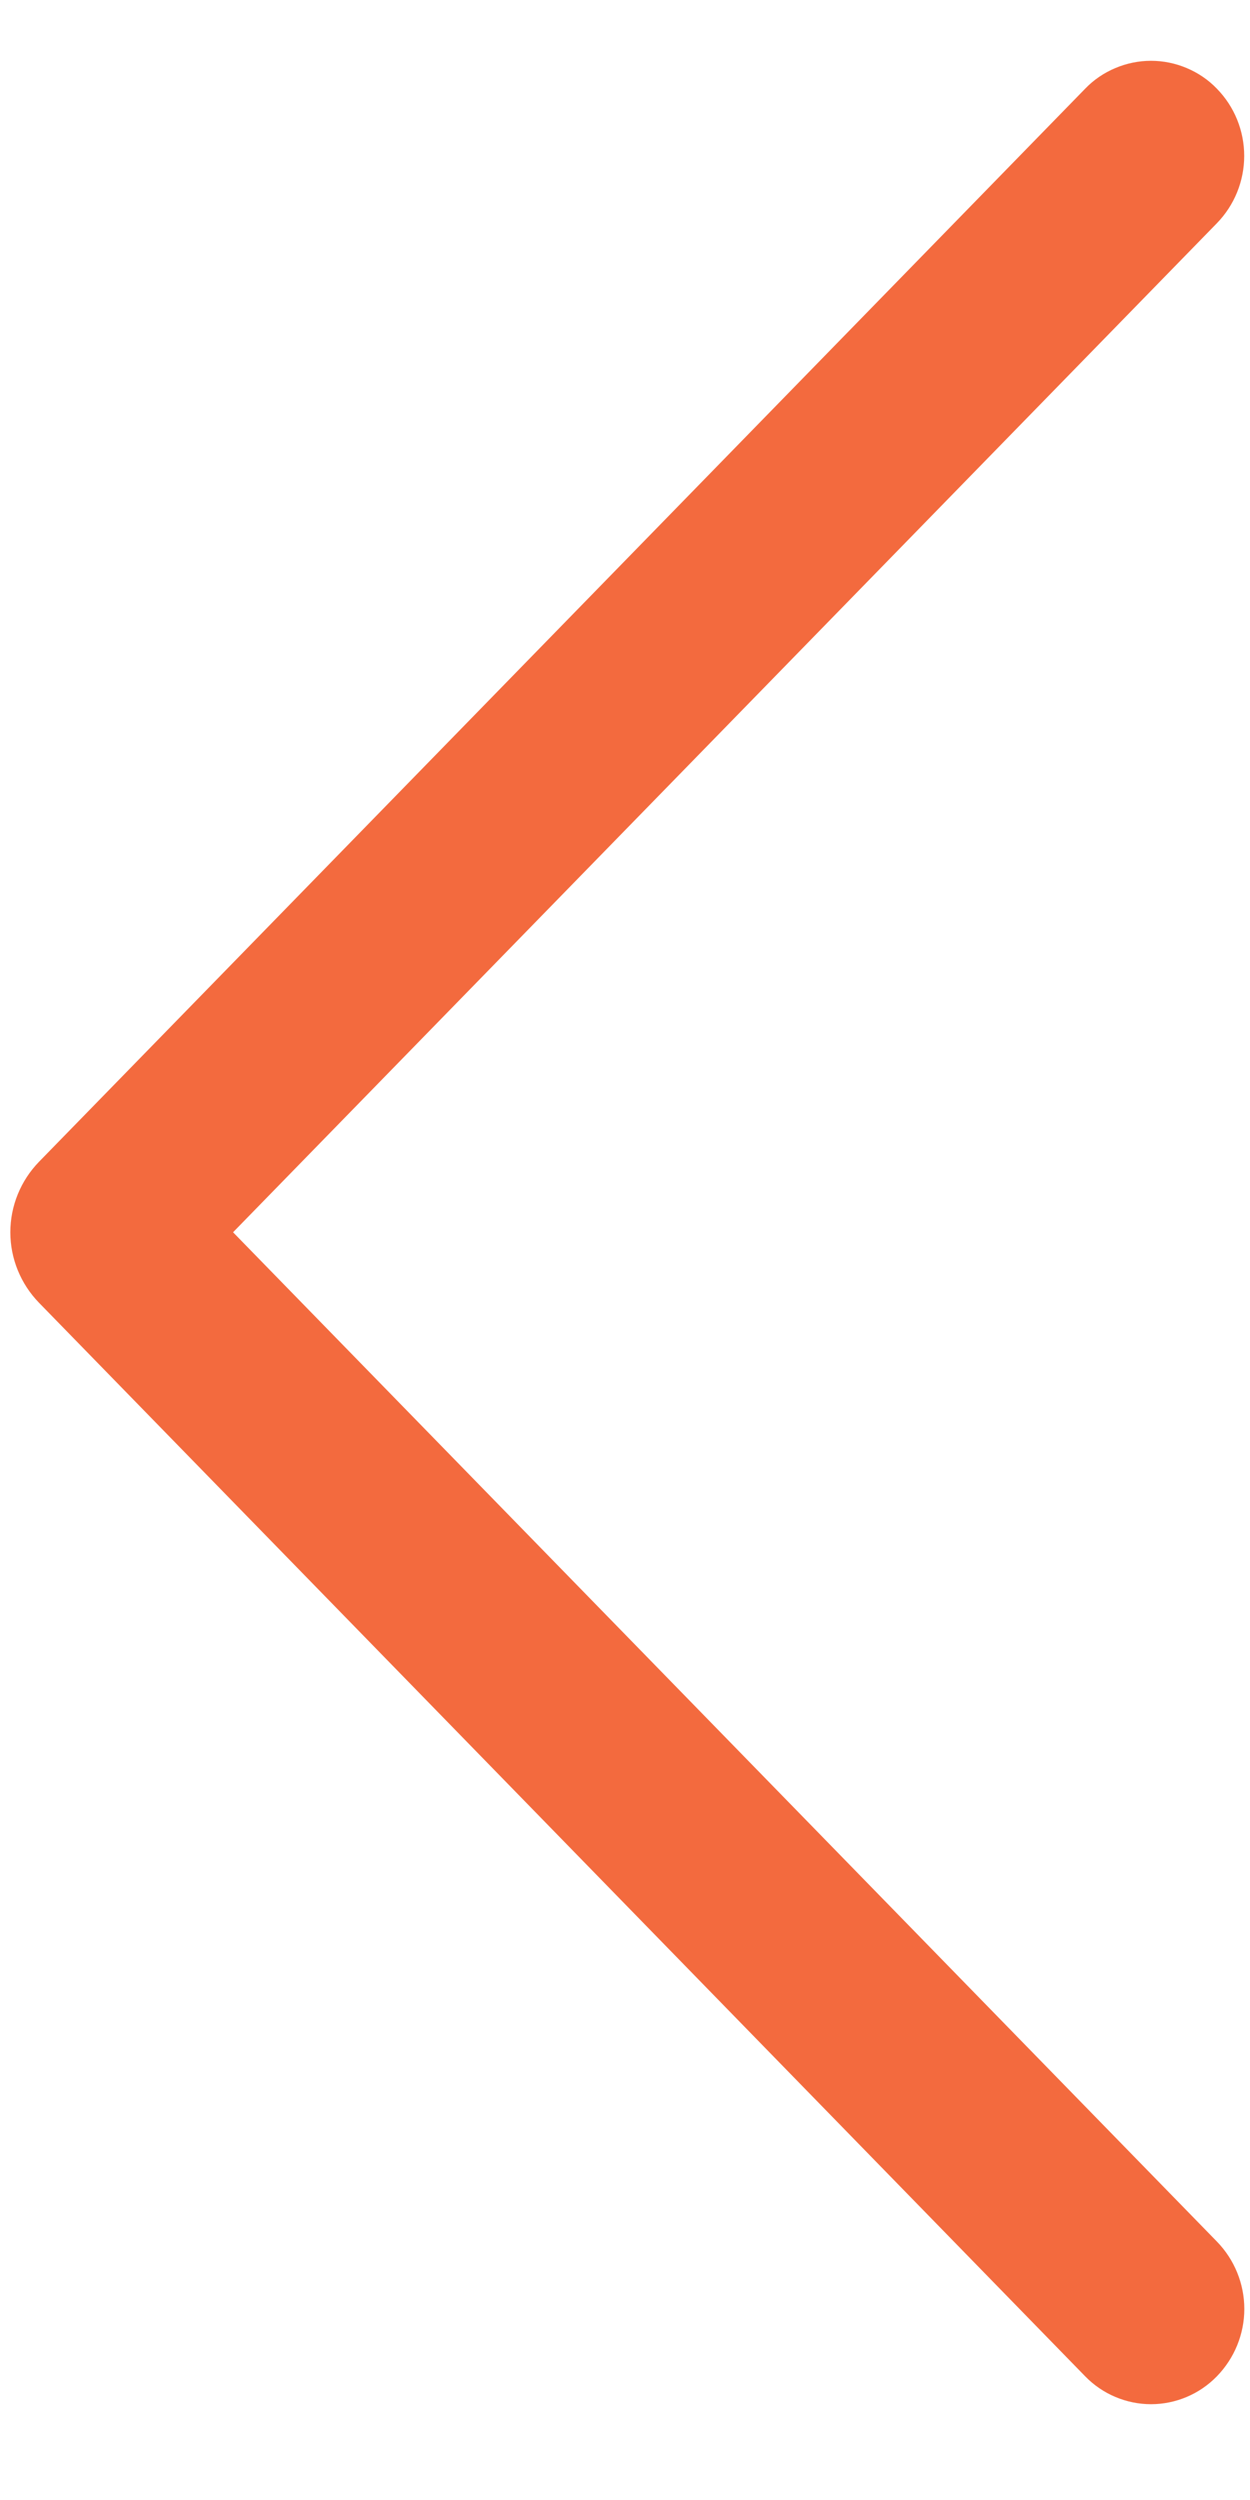 <svg width="11" height="22" viewBox="0 0 11 22" fill="none" xmlns="http://www.w3.org/2000/svg">
<path d="M9.55 0.78L0.343 10.224C0.182 10.39 0.091 10.612 0.091 10.844C0.091 11.076 0.182 11.298 0.343 11.464L9.55 20.912C9.625 20.989 9.715 21.051 9.815 21.093C9.914 21.135 10.021 21.157 10.129 21.157C10.237 21.157 10.344 21.135 10.443 21.093C10.543 21.051 10.633 20.989 10.708 20.912C10.863 20.753 10.95 20.54 10.95 20.319C10.95 20.097 10.863 19.884 10.708 19.725L2.051 10.844L10.708 1.965C10.863 1.806 10.949 1.593 10.949 1.372C10.949 1.151 10.863 0.938 10.708 0.78C10.633 0.702 10.543 0.641 10.443 0.599C10.344 0.557 10.237 0.535 10.129 0.535C10.021 0.535 9.914 0.557 9.815 0.599C9.715 0.641 9.625 0.702 9.55 0.78Z" fill="#F36A3E"/>
</svg>
